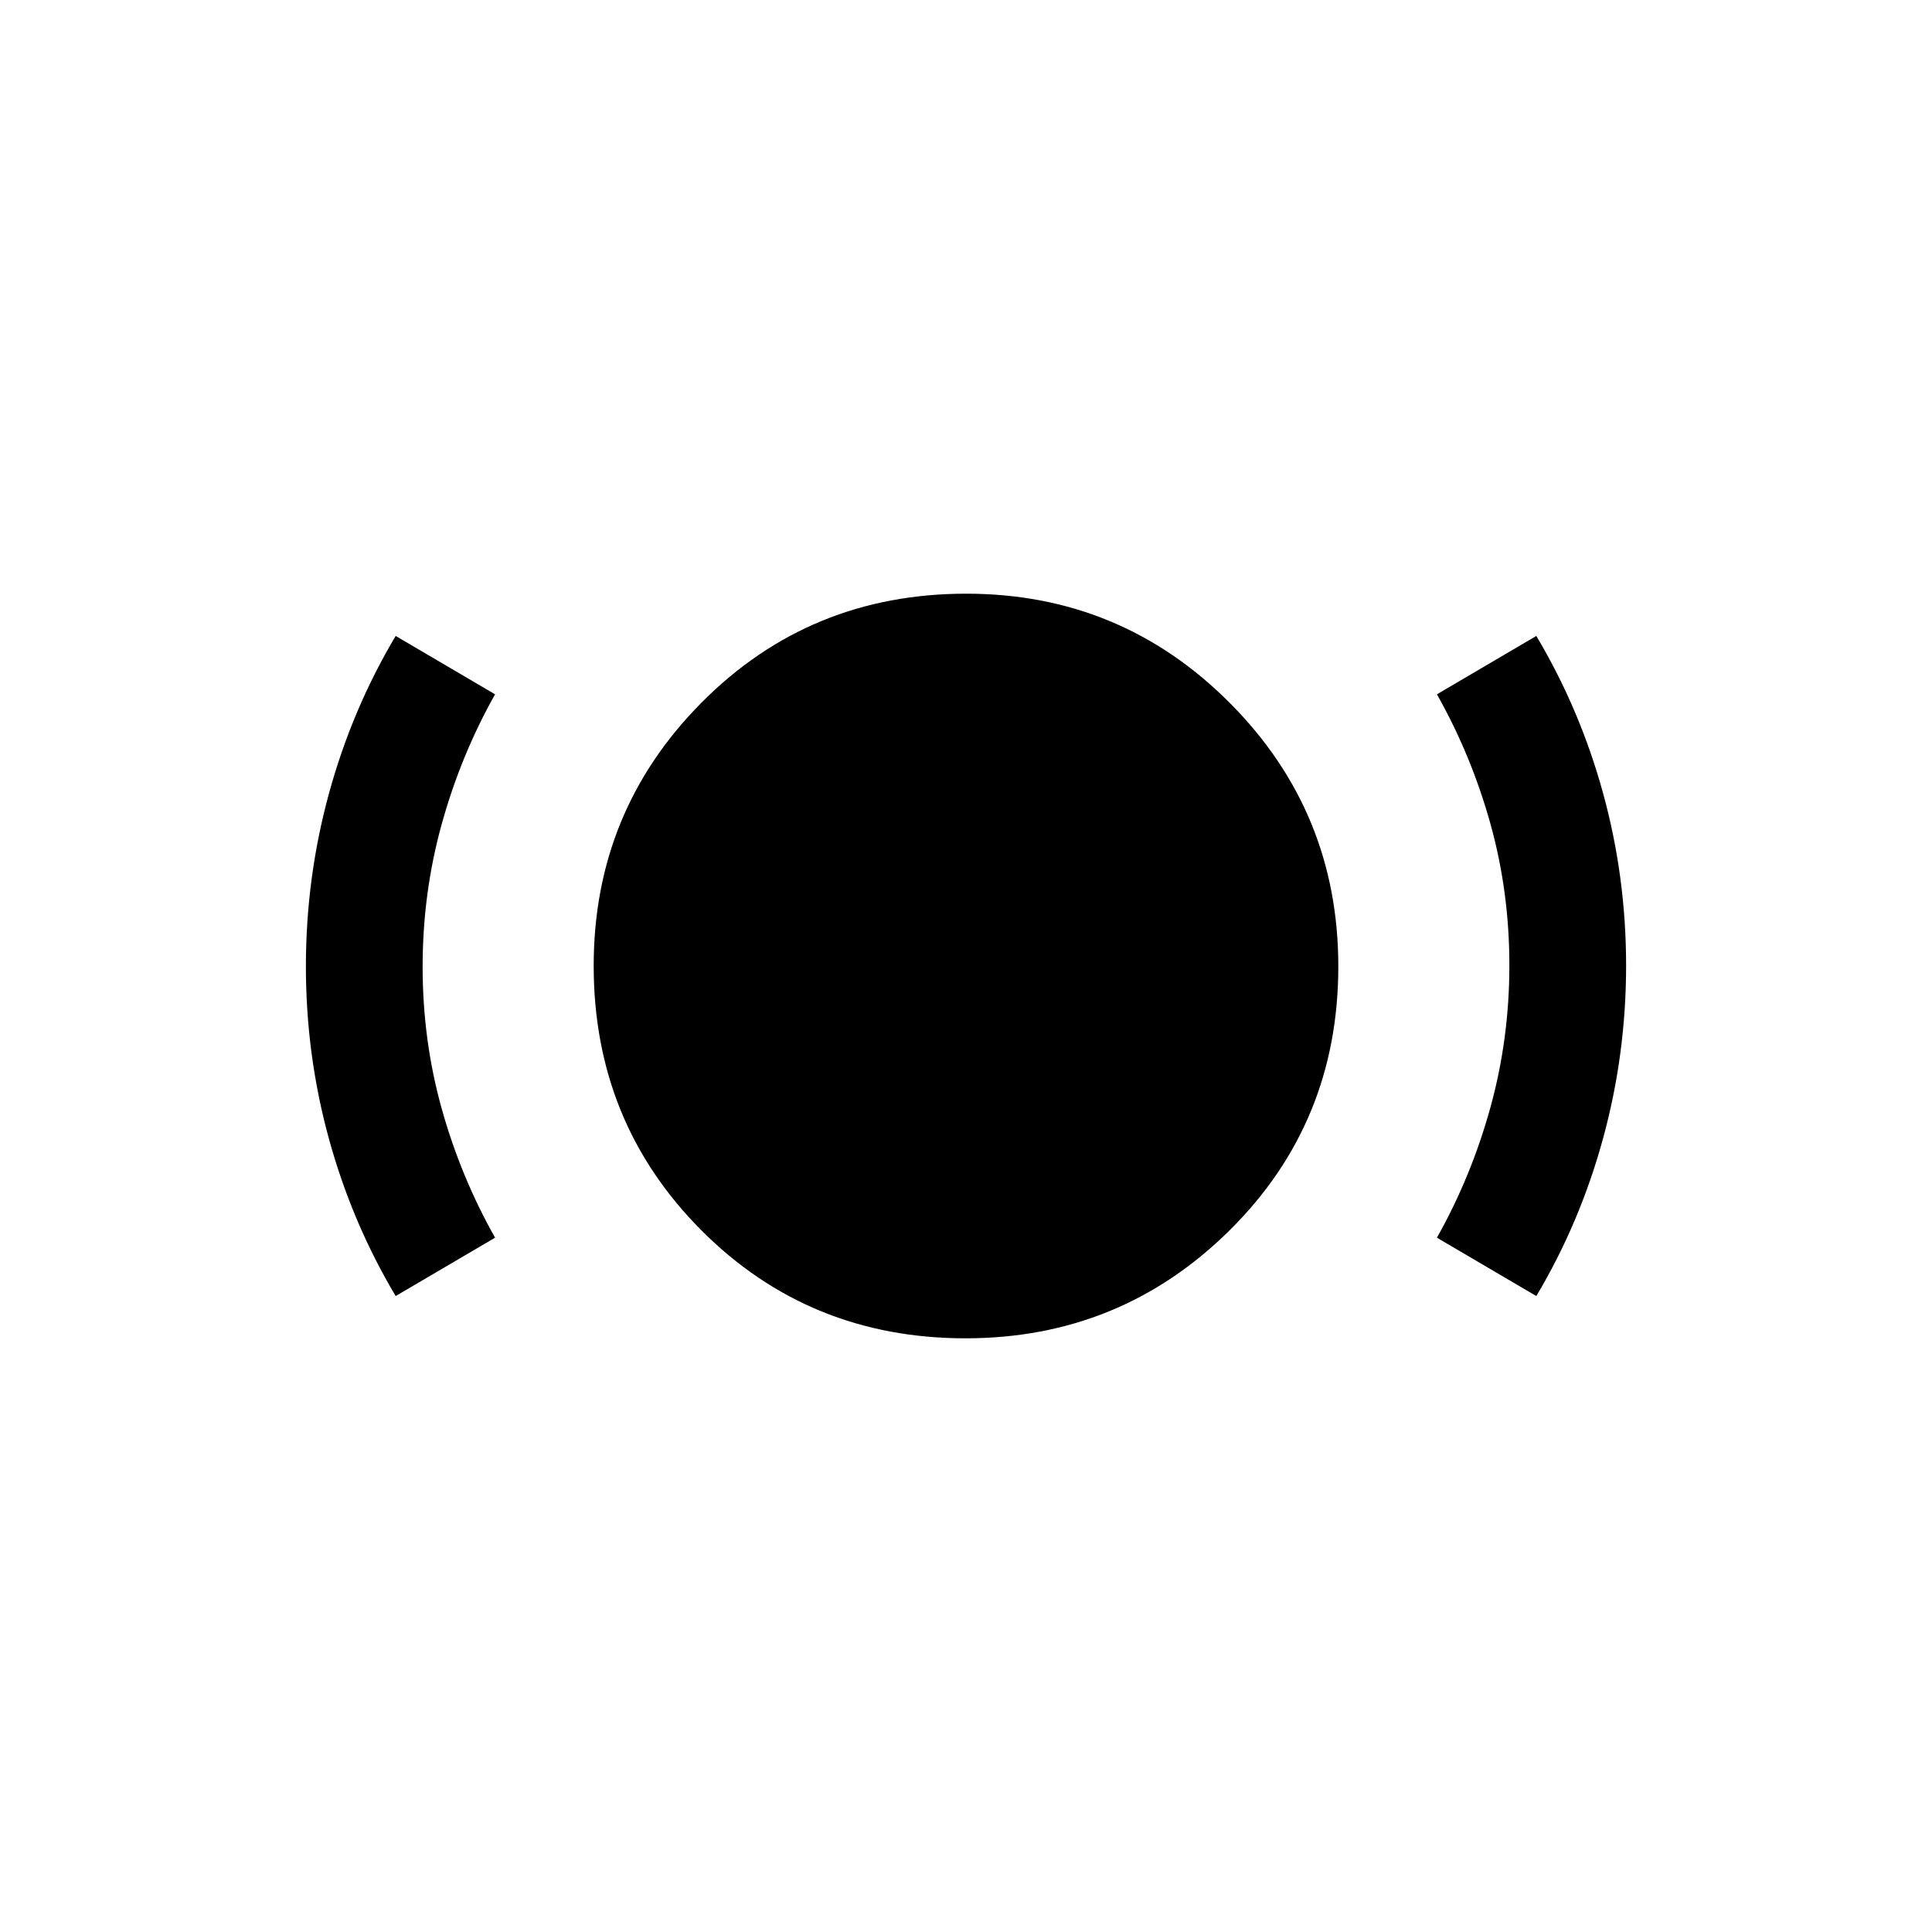 <svg xmlns="http://www.w3.org/2000/svg" height="20" viewBox="0 -960 960 960" width="20"><path d="M479.79-295q-77.789 0-131.289-53.682Q295-402.365 295-480.112q0-76.822 53.682-130.855Q402.365-665 480.112-665q76.822 0 130.855 54.174Q665-556.652 665-479.79q0 77.789-54.174 131.289Q556.652-295 479.79-295Zm-283.175-21q-21.692-36.385-33.154-78.059Q152-435.733 152-479.789q0-44.057 11.461-85.942 11.462-41.884 33.154-78.269L246-615q-17.027 30.258-26.514 64.489-9.486 34.23-9.486 70.87 0 36.641 9.486 70.553Q228.973-375.176 246-345l-49.385 29Zm566.77 0L714-345q17.027-30.258 26.514-64.489 9.486-34.23 9.486-70.87 0-36.641-9.486-70.553Q731.027-584.824 714-615l49.385-29q21.692 36.385 33.154 78.059Q808-524.267 808-480.211q0 44.057-11.461 85.942-11.462 41.884-33.154 78.269Z"/></svg>